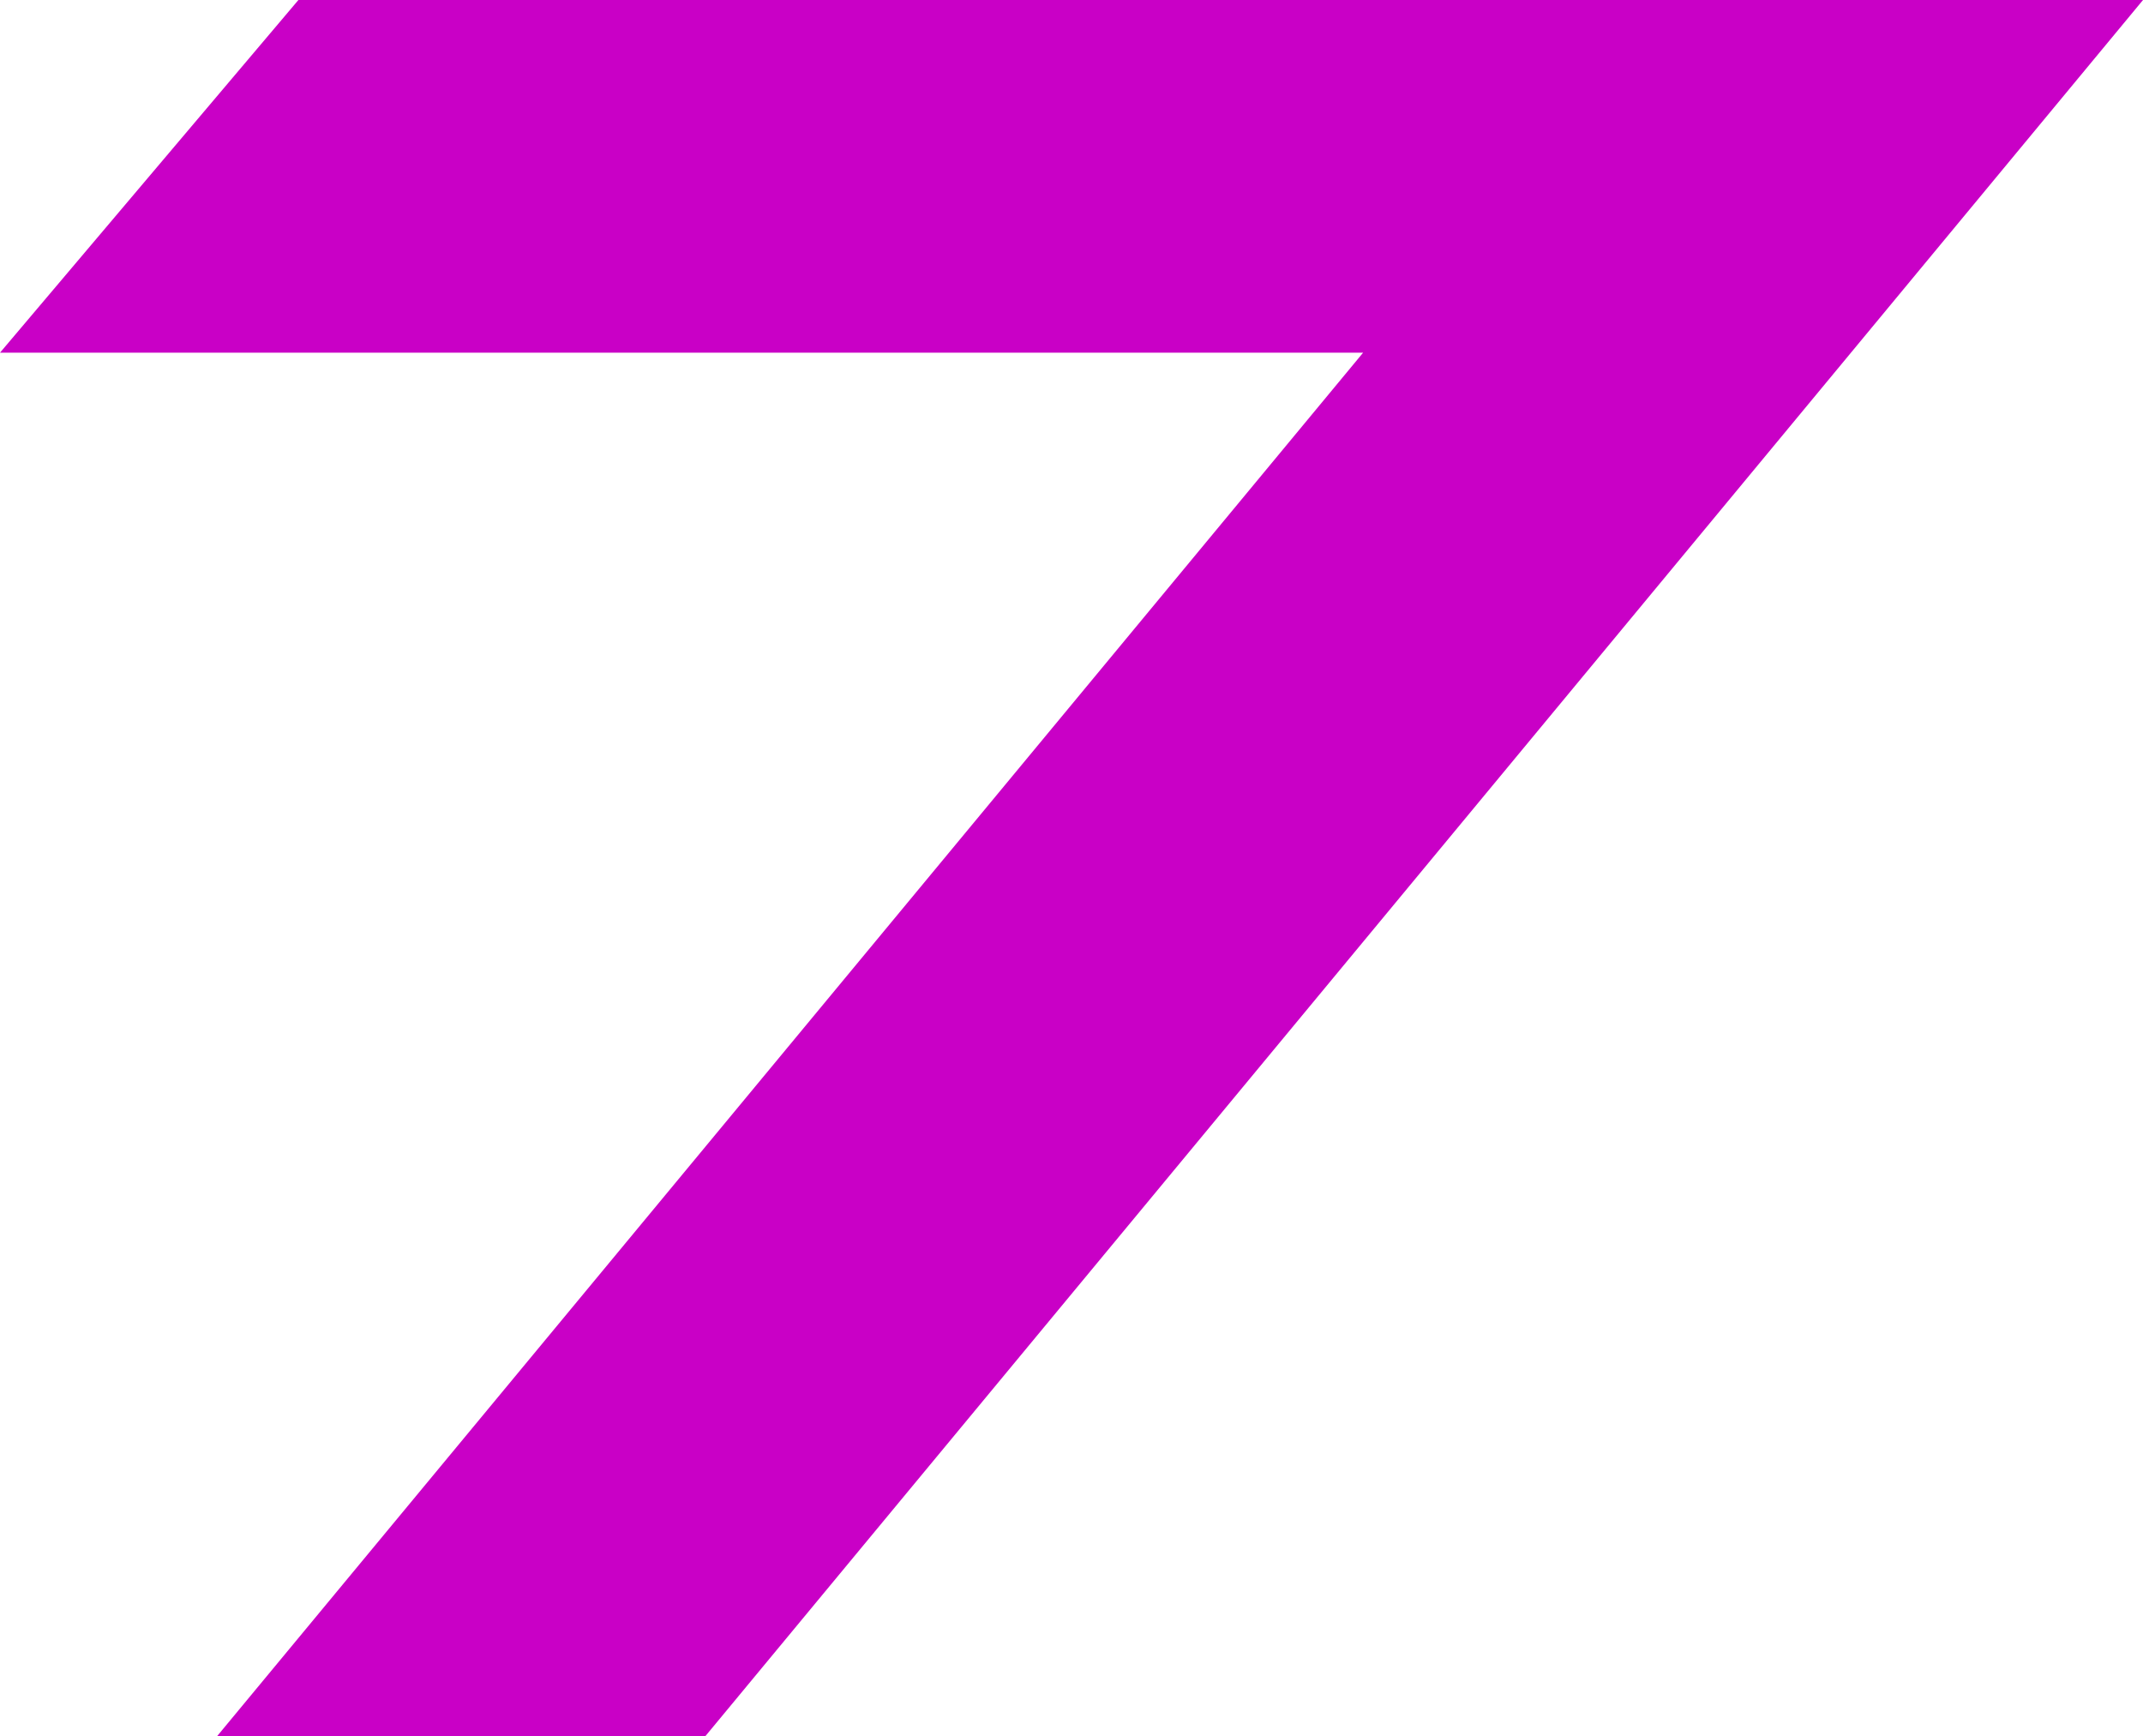 <?xml version="1.0" encoding="UTF-8" standalone="no"?>
<svg xmlns:dc="http://purl.org/dc/elements/1.1/" xmlns:cc="http://creativecommons.org/ns#" xmlns:rdf="http://www.w3.org/1999/02/22-rdf-syntax-ns#" xmlns:svg="http://www.w3.org/2000/svg" xmlns="http://www.w3.org/2000/svg" id="svg2630" height="149.999" width="185.157" version="1.0">
  <defs id="defs2632"/>
  <g id="layer1" transform="translate(-435.993,-323.077)">
    <path style="fill:#c900c6;fill-opacity:1;stroke:none;stroke-width:6;stroke-linecap:butt;stroke-linejoin:round;stroke-miterlimit:4;stroke-dashoffset:3.6;stroke-opacity:1" id="rect3657" d="m 461.775,323.077 -25.782,30.469 h 117.774 l -99.024,119.531 h 42.186 l 124.221,-149.999 h -35.157 -7.032 z"/>
  </g>
</svg>